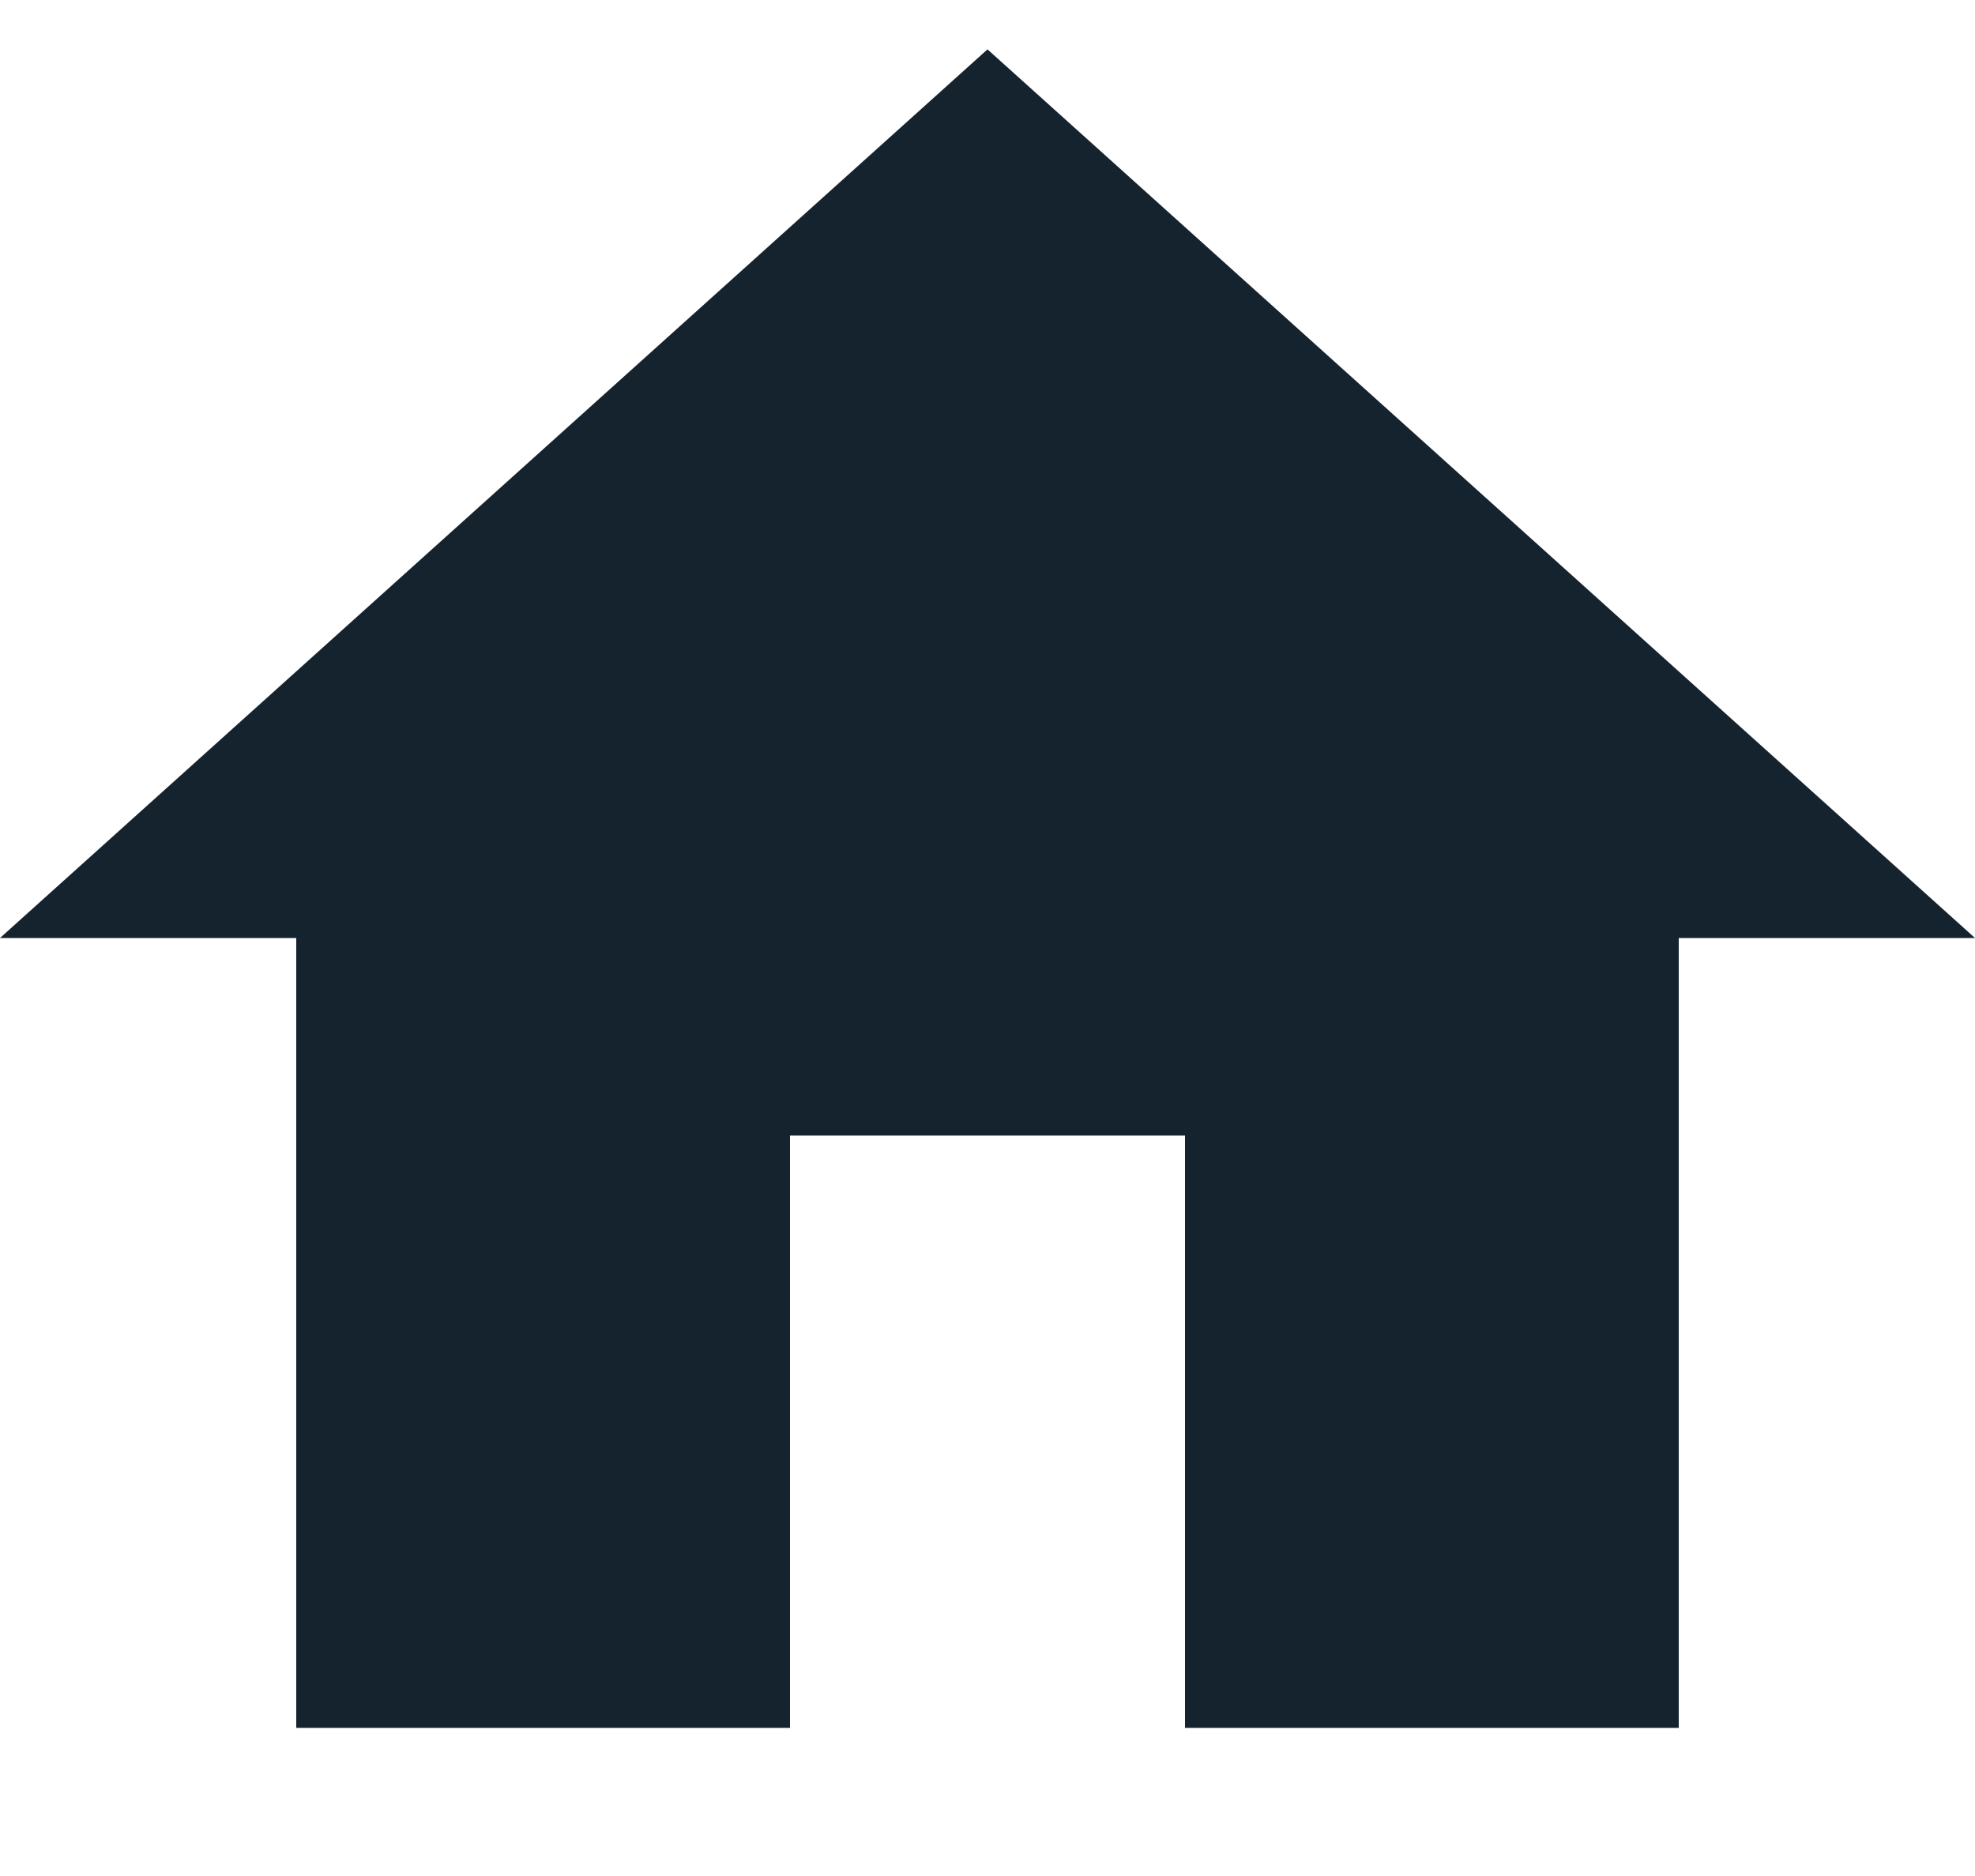 <?xml version="1.0" encoding="utf-8"?>
<!-- Generator: Adobe Illustrator 27.0.0, SVG Export Plug-In . SVG Version: 6.00 Build 0)  -->
<svg version="1.1" id="Layer_1" xmlns:sketch="http://www.bohemiancoding.com/sketch/ns"
	 xmlns="http://www.w3.org/2000/svg" xmlns:xlink="http://www.w3.org/1999/xlink" x="0px" y="0px" viewBox="0 0 20 19"
	 style="enable-background:new 0 0 20 19;" xml:space="preserve">
<style type="text/css">
	.st0{fill-rule:evenodd;clip-rule:evenodd;fill:#15232E;}
</style>
<g id="Page-1">
	<g id="Core" transform="translate(-506, -255)">
		<g id="home" transform="translate(506, 255.5)">
			<path id="Shape" class="st0" d="M8,17v-6h4v6h5V9h3L10,0L0,9h3v8H8z"/>
		</g>
	</g>
</g>
</svg>
